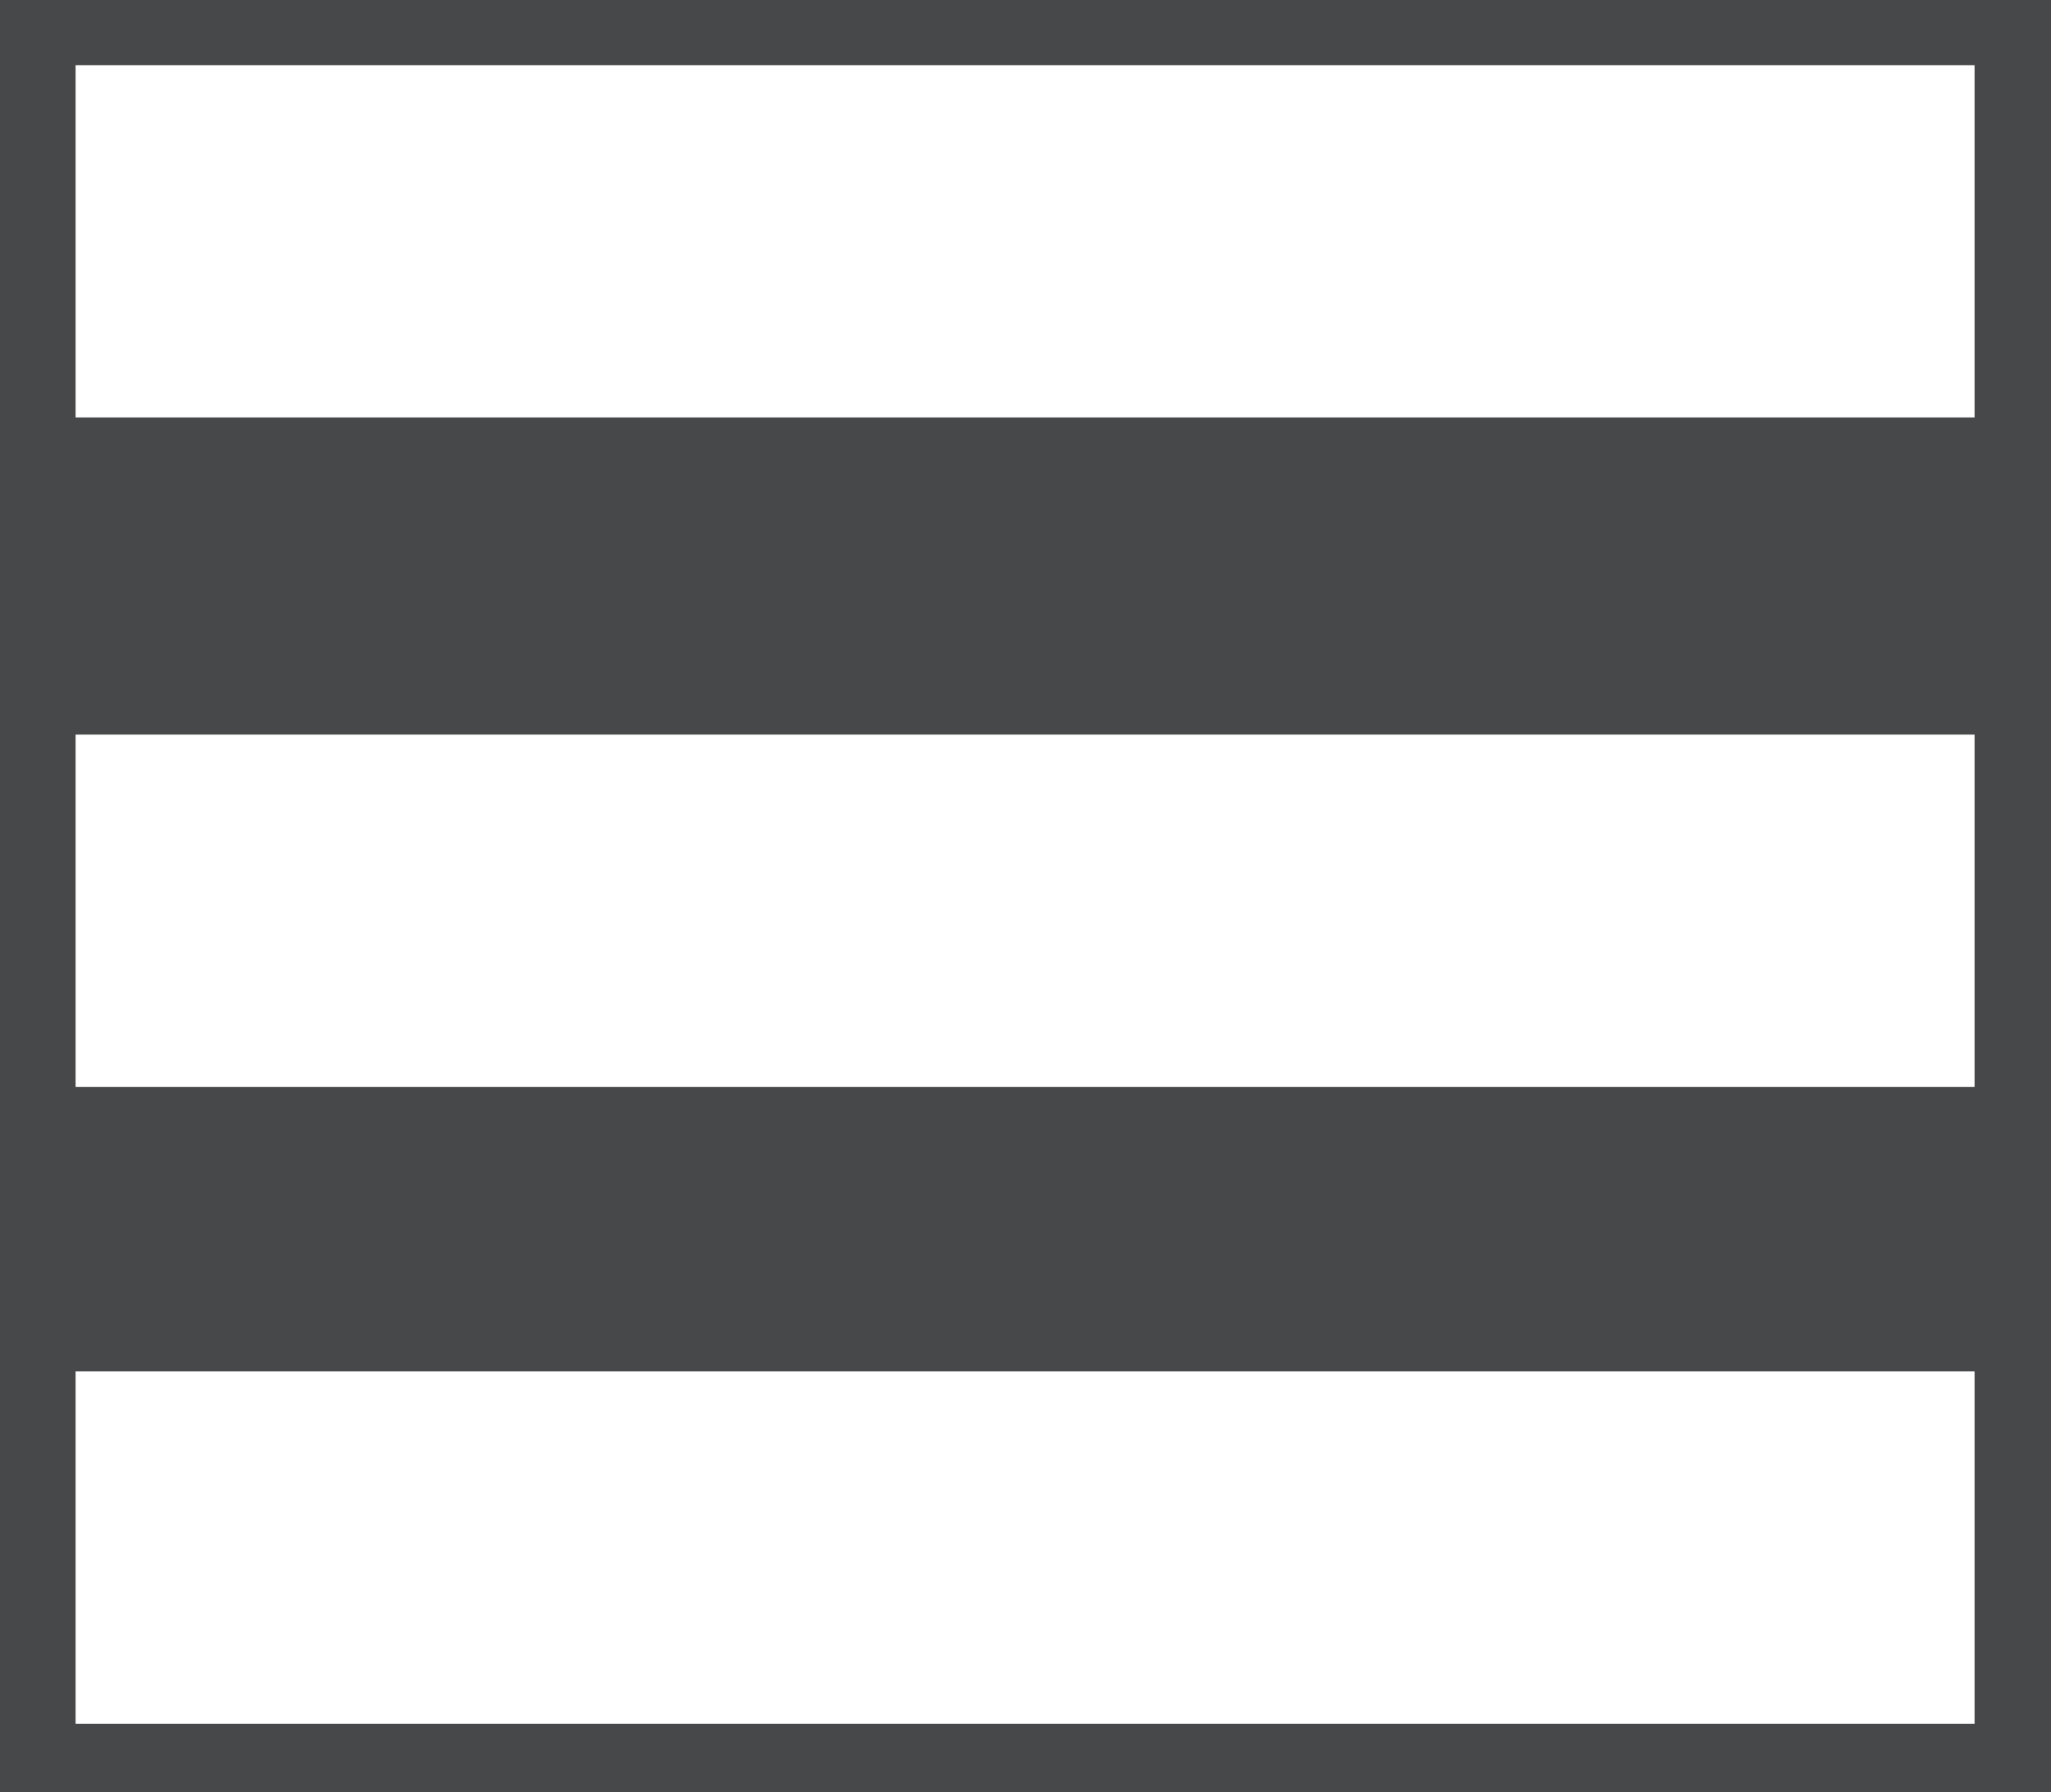 <svg xmlns="http://www.w3.org/2000/svg" viewBox="0 0 966 844"><rect x="0" y="0" width="966" height="844" fill="#808080" stroke="none"/><defs><style>.cls-1{fill:#474849;}.cls-2{fill:#fff;}</style></defs><g id="Capa_2" data-name="Capa 2"><g id="Capa_1-2" data-name="Capa 1"><g id="Capa_3" data-name="Capa 3"><rect class="cls-1" x="0.5" y="0.5" width="965" height="843"/><path class="cls-1" d="M965,1V843H1V1H965m1-1H0V844H966Z"/></g><g id="Capa_1-2-2" data-name="Capa 1-2"><rect class="cls-2" x="35.6" y="30.69" width="894.4" height="165.88"/><rect class="cls-2" x="35.6" y="345.95" width="894.4" height="165.94"/><rect class="cls-2" x="35.6" y="645.82" width="894.4" height="165.93"/></g></g></g></svg>